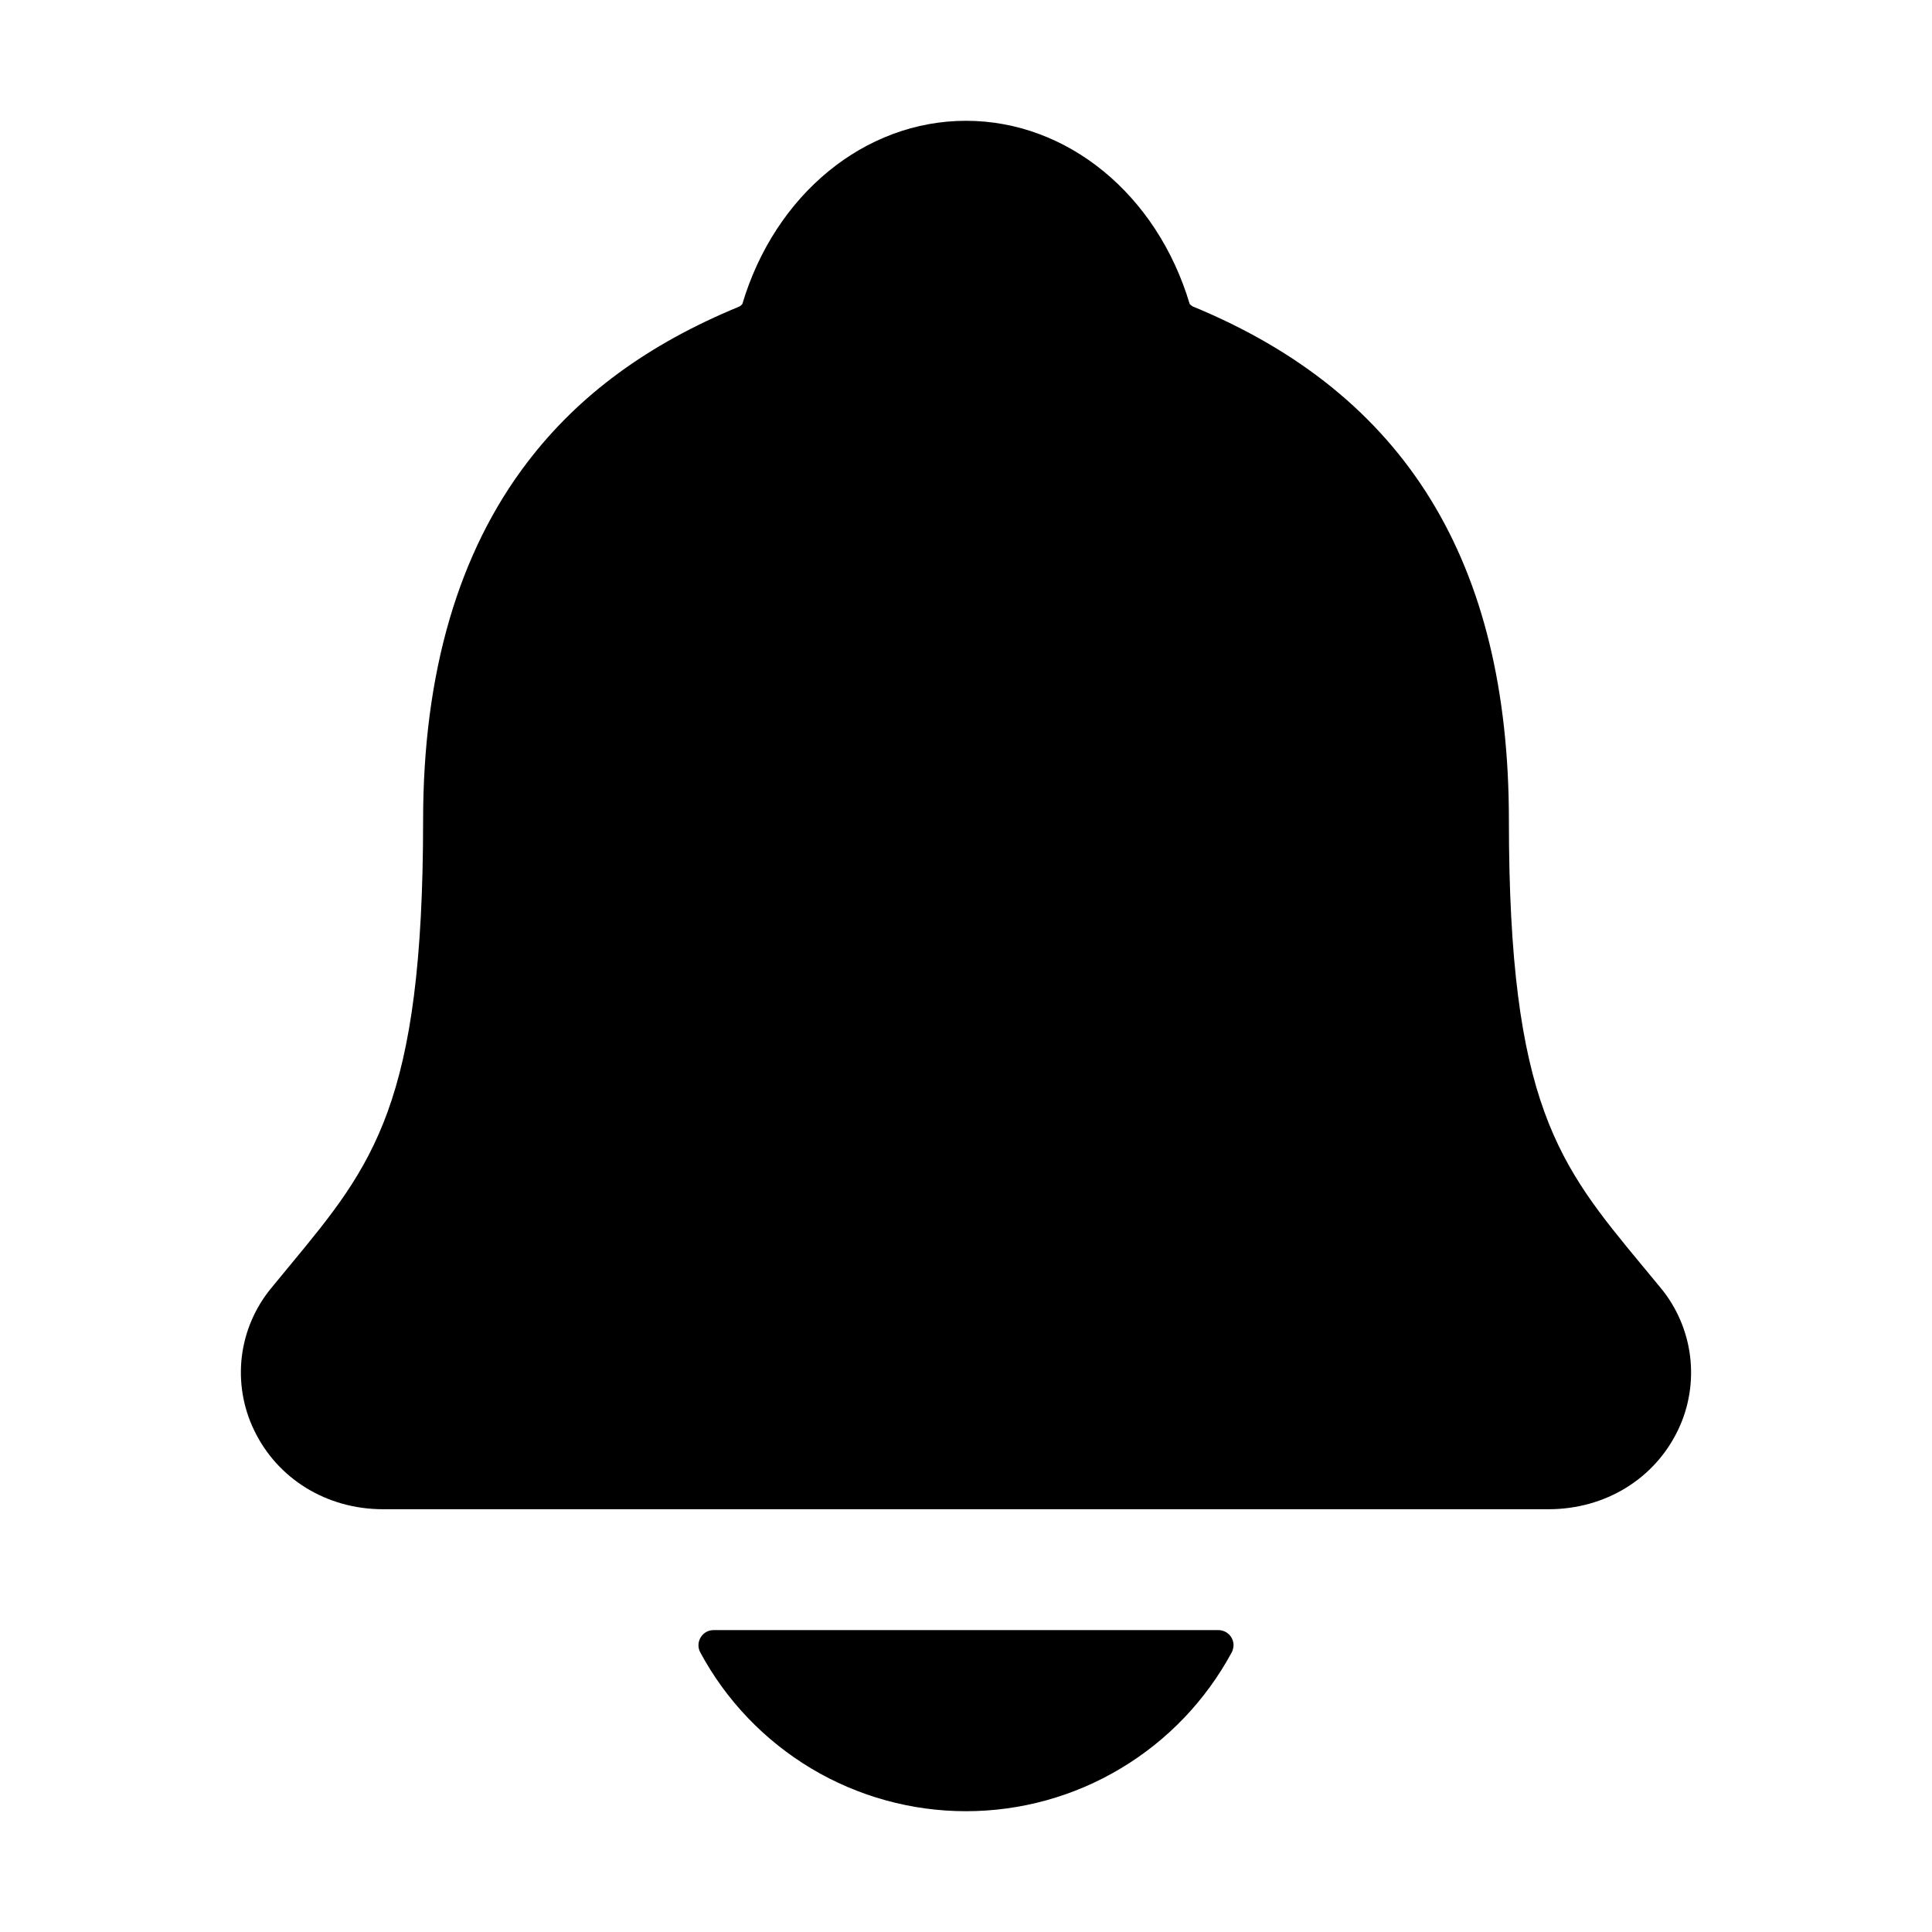 <?xml version="1.0" encoding="UTF-8"?>
<svg width="23" height="23" viewBox="0 0 23 23" fill="none" xmlns="http://www.w3.org/2000/svg">
<path d="M3.231 15.332C3.305 15.242 3.379 15.153 3.45 15.066C4.439 13.87 5.037 13.149 5.037 9.765C5.037 8.013 5.456 6.576 6.282 5.498C6.891 4.701 7.714 4.097 8.8 3.65C8.814 3.643 8.826 3.632 8.837 3.62C9.227 2.313 10.295 1.438 11.5 1.438C12.705 1.438 13.773 2.313 14.163 3.619C14.173 3.631 14.186 3.64 14.199 3.648C16.732 4.691 17.963 6.691 17.963 9.764C17.963 13.149 18.56 13.87 19.549 15.065C19.621 15.151 19.694 15.239 19.769 15.331C19.961 15.563 20.083 15.846 20.12 16.145C20.157 16.445 20.108 16.749 19.978 17.021C19.7 17.605 19.11 17.967 18.435 17.967H4.56C3.888 17.967 3.302 17.605 3.024 17.024C2.893 16.752 2.843 16.448 2.879 16.148C2.916 15.848 3.038 15.565 3.231 15.332ZM11.5 21.562C10.851 21.562 10.214 21.386 9.657 21.053C9.1 20.719 8.643 20.242 8.336 19.67C8.321 19.642 8.314 19.612 8.315 19.581C8.316 19.55 8.325 19.52 8.341 19.493C8.357 19.467 8.379 19.445 8.406 19.429C8.433 19.414 8.464 19.406 8.495 19.406H14.504C14.535 19.406 14.566 19.414 14.593 19.429C14.62 19.445 14.643 19.466 14.659 19.493C14.675 19.52 14.684 19.55 14.685 19.581C14.685 19.612 14.678 19.642 14.664 19.67C14.356 20.241 13.9 20.719 13.343 21.052C12.786 21.386 12.149 21.562 11.5 21.562Z" fill="black"/>
</svg>
